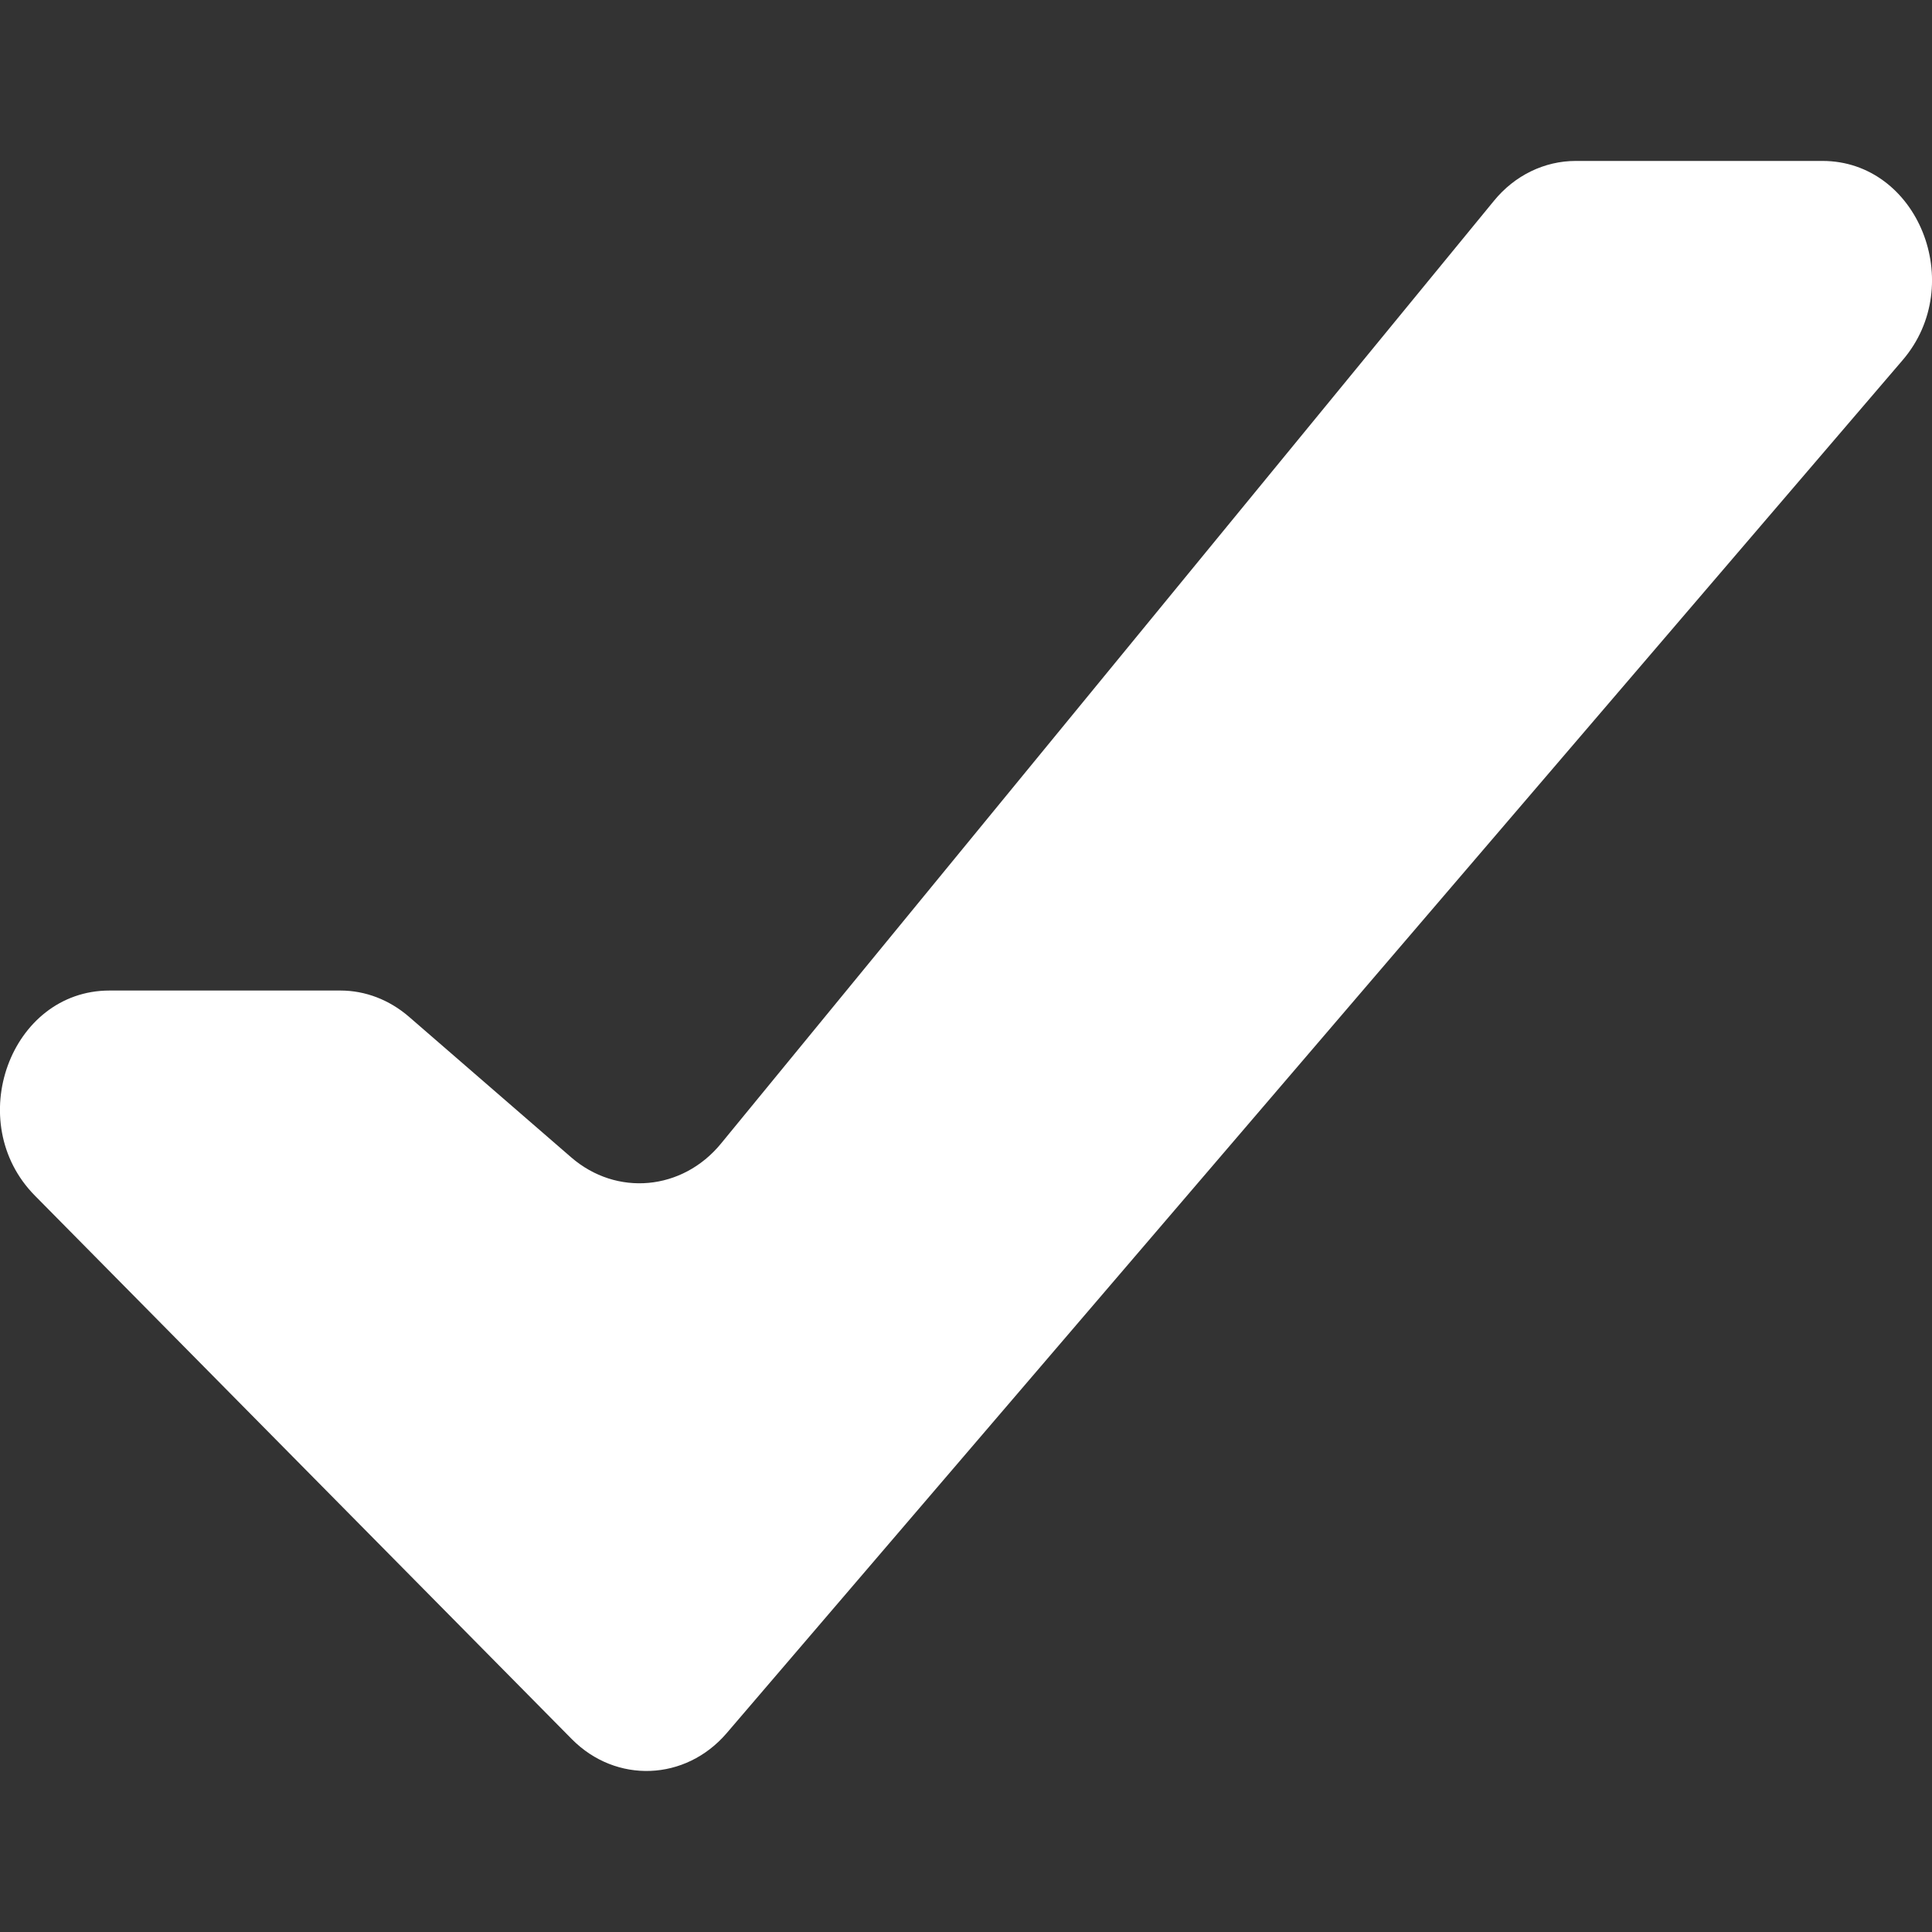 <svg width="10" height="10" viewBox="0 0 10 10" fill="none" xmlns="http://www.w3.org/2000/svg">
<rect x="0" y="0" width="10" height="10" fill="#333333" stroke="none"/>
<path d="M2.96 9.002L0.181 6.189C-0.195 5.809 0.053 5.127 0.567 5.127H1.762C1.891 5.127 2.015 5.175 2.116 5.262L2.956 5.99C3.191 6.194 3.532 6.163 3.732 5.919L7.733 1.039C7.84 0.908 7.994 0.833 8.156 0.833H9.433C9.927 0.833 10.184 1.472 9.848 1.864L3.761 8.971C3.548 9.219 3.189 9.233 2.96 9.002Z" fill="white"/>
</svg>

